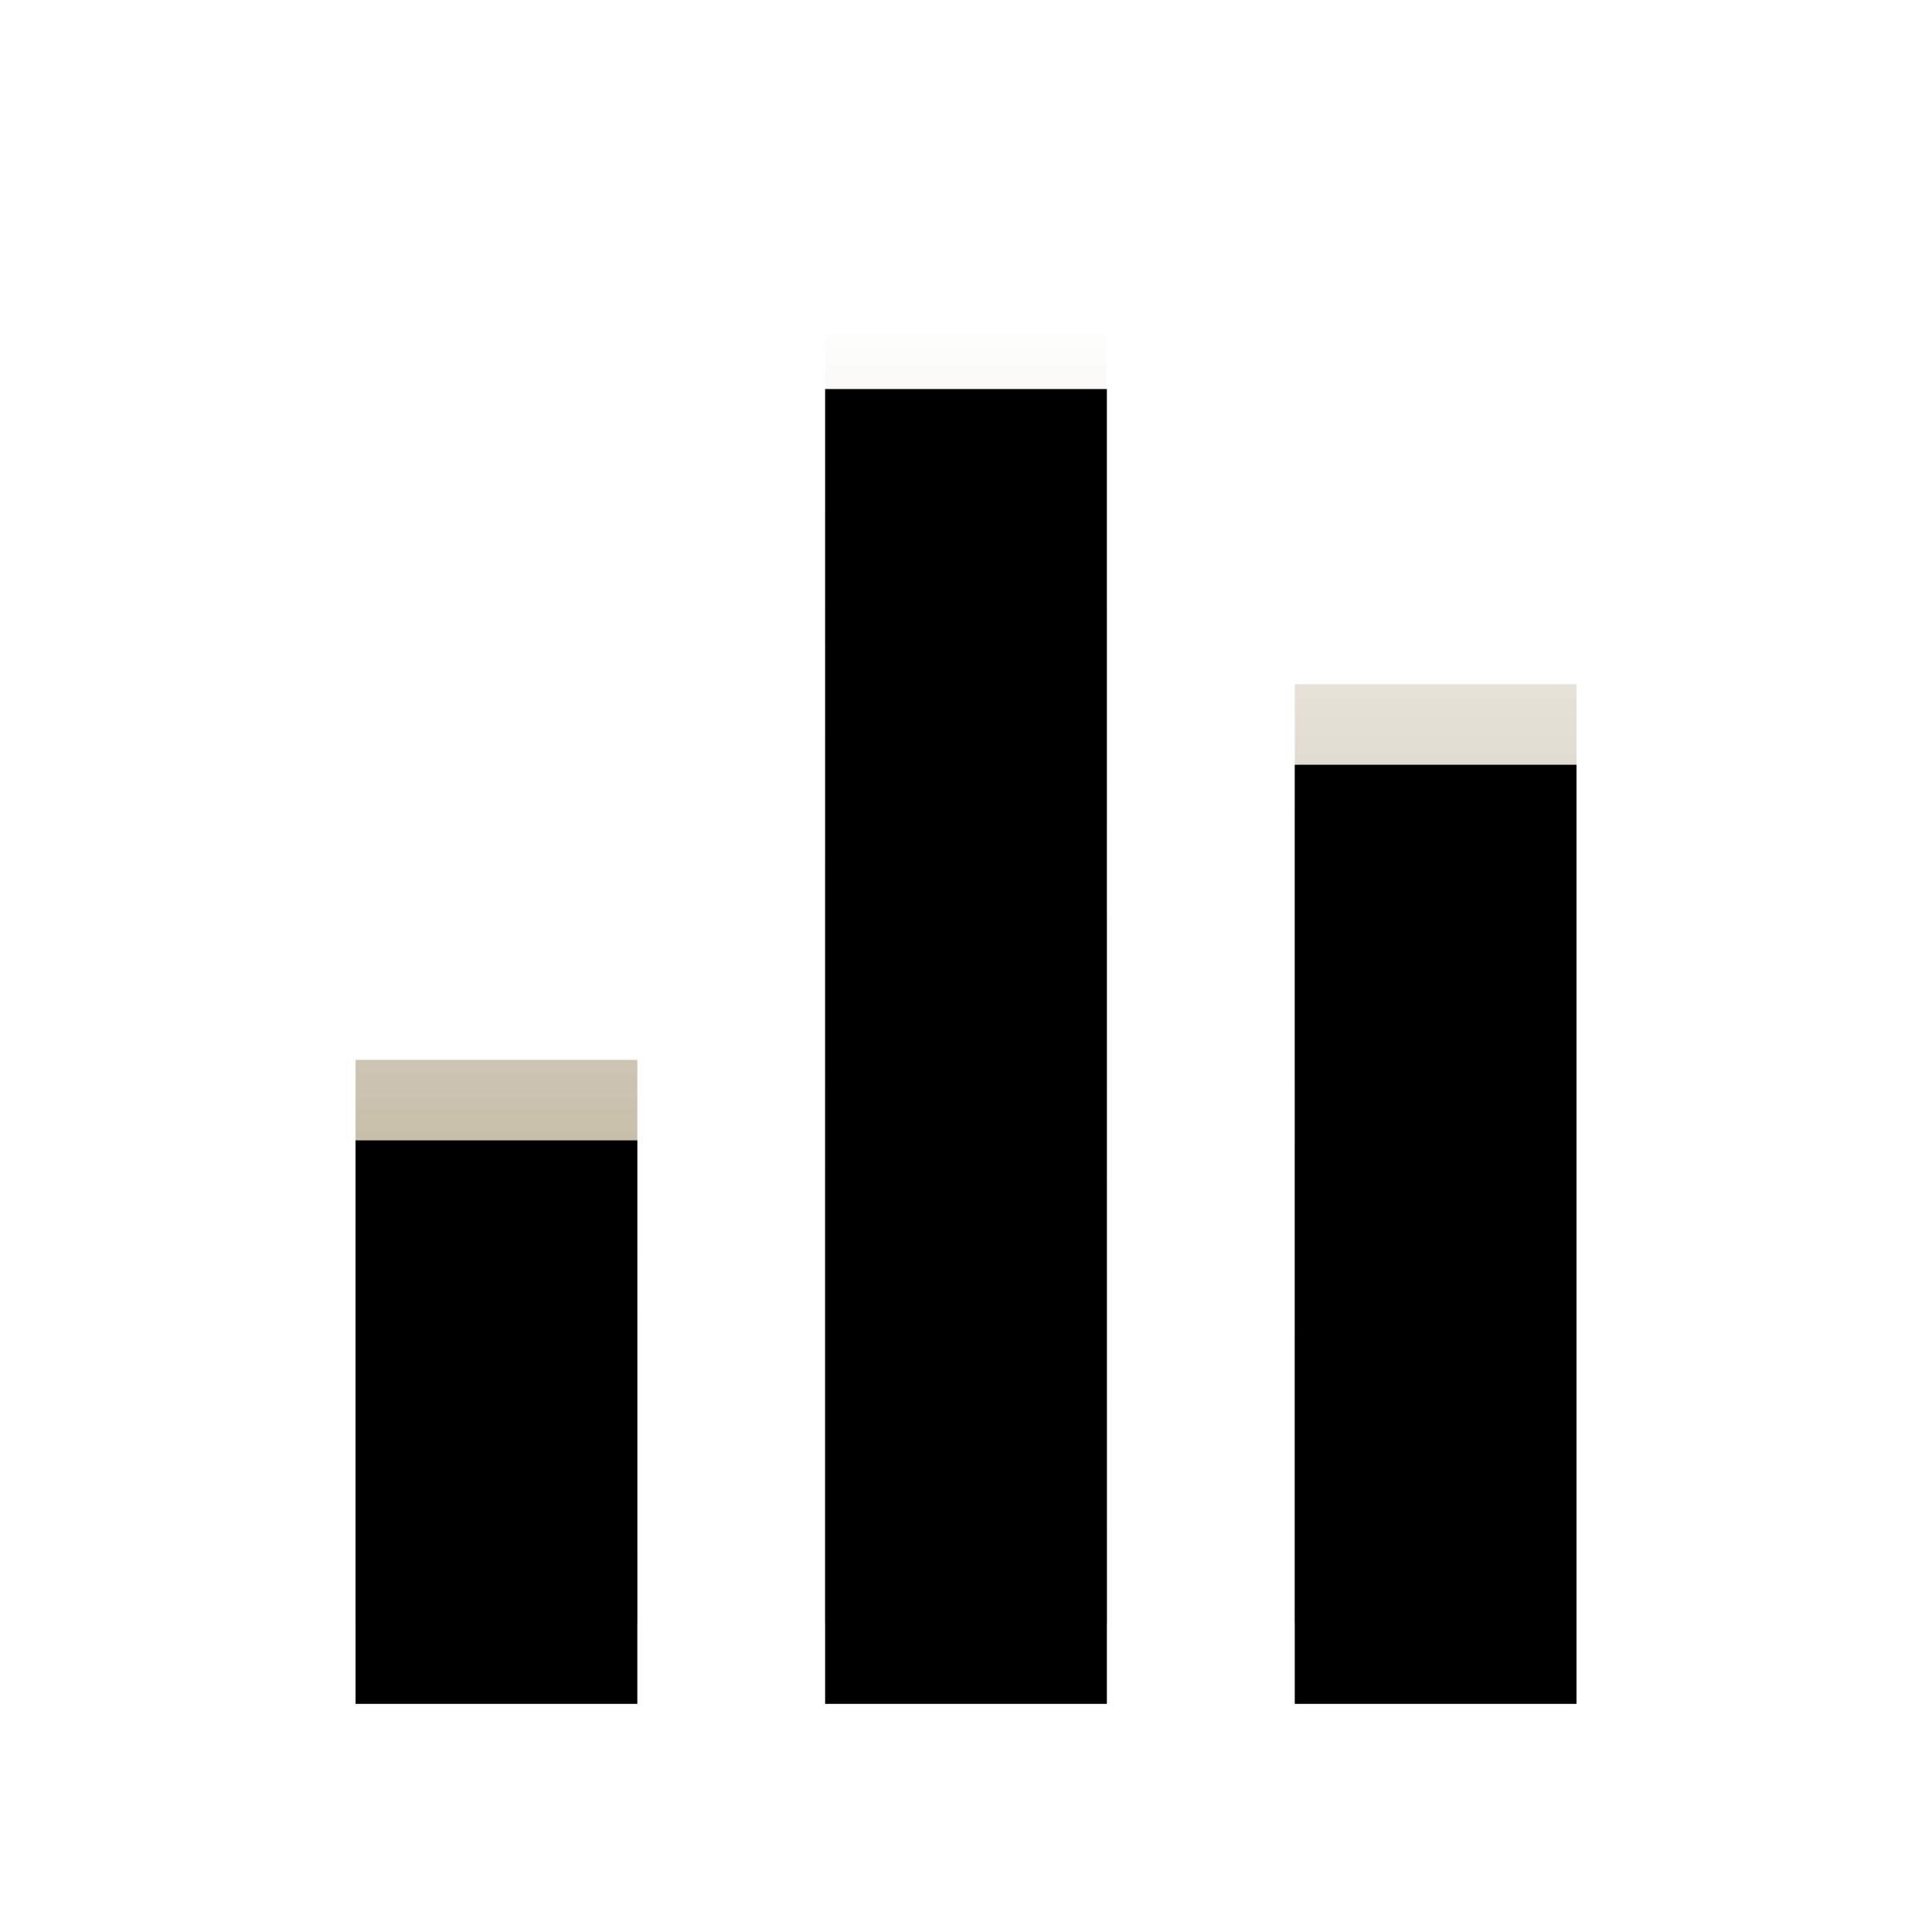 <svg width="24" height="24" viewBox="0 0 24 24" xmlns="http://www.w3.org/2000/svg" xmlns:xlink="http://www.w3.org/1999/xlink">
    <defs>
        <linearGradient x1="50%" y1="132.336%" x2="50%" y2="0%" id="uj1wjav4ka">
            <stop stop-color="#8C794E" offset="0%"/>
            <stop stop-color="#FFF" offset="100%"/>
        </linearGradient>
        <filter x="-3.3%" y="-3.1%" width="106.6%" height="106.1%" filterUnits="objectBoundingBox" id="2m3ip0mcjc">
            <feOffset dy="1" in="SourceAlpha" result="shadowOffsetInner1"/>
            <feComposite in="shadowOffsetInner1" in2="SourceAlpha" operator="arithmetic" k2="-1" k3="1" result="shadowInnerInner1"/>
            <feColorMatrix values="0 0 0 0 0.882 0 0 0 0 0.871 0 0 0 0 0.827 0 0 0 0.08 0" in="shadowInnerInner1"/>
        </filter>
        <path d="M11.667 4.667h3.5v11.666h-3.5V4.667zM5.833 0h3.5v16.333h-3.5V0zM0 9.333h3.5v7H0v-7z" id="gfptq9untb"/>
    </defs>
    <g transform="translate(4.417 3.833)" fill-rule="nonzero" fill="none">
        <use fill="url(#uj1wjav4ka)" xlink:href="#gfptq9untb"/>
        <use fill="#000" filter="url(#2m3ip0mcjc)" xlink:href="#gfptq9untb"/>
    </g>
</svg>
